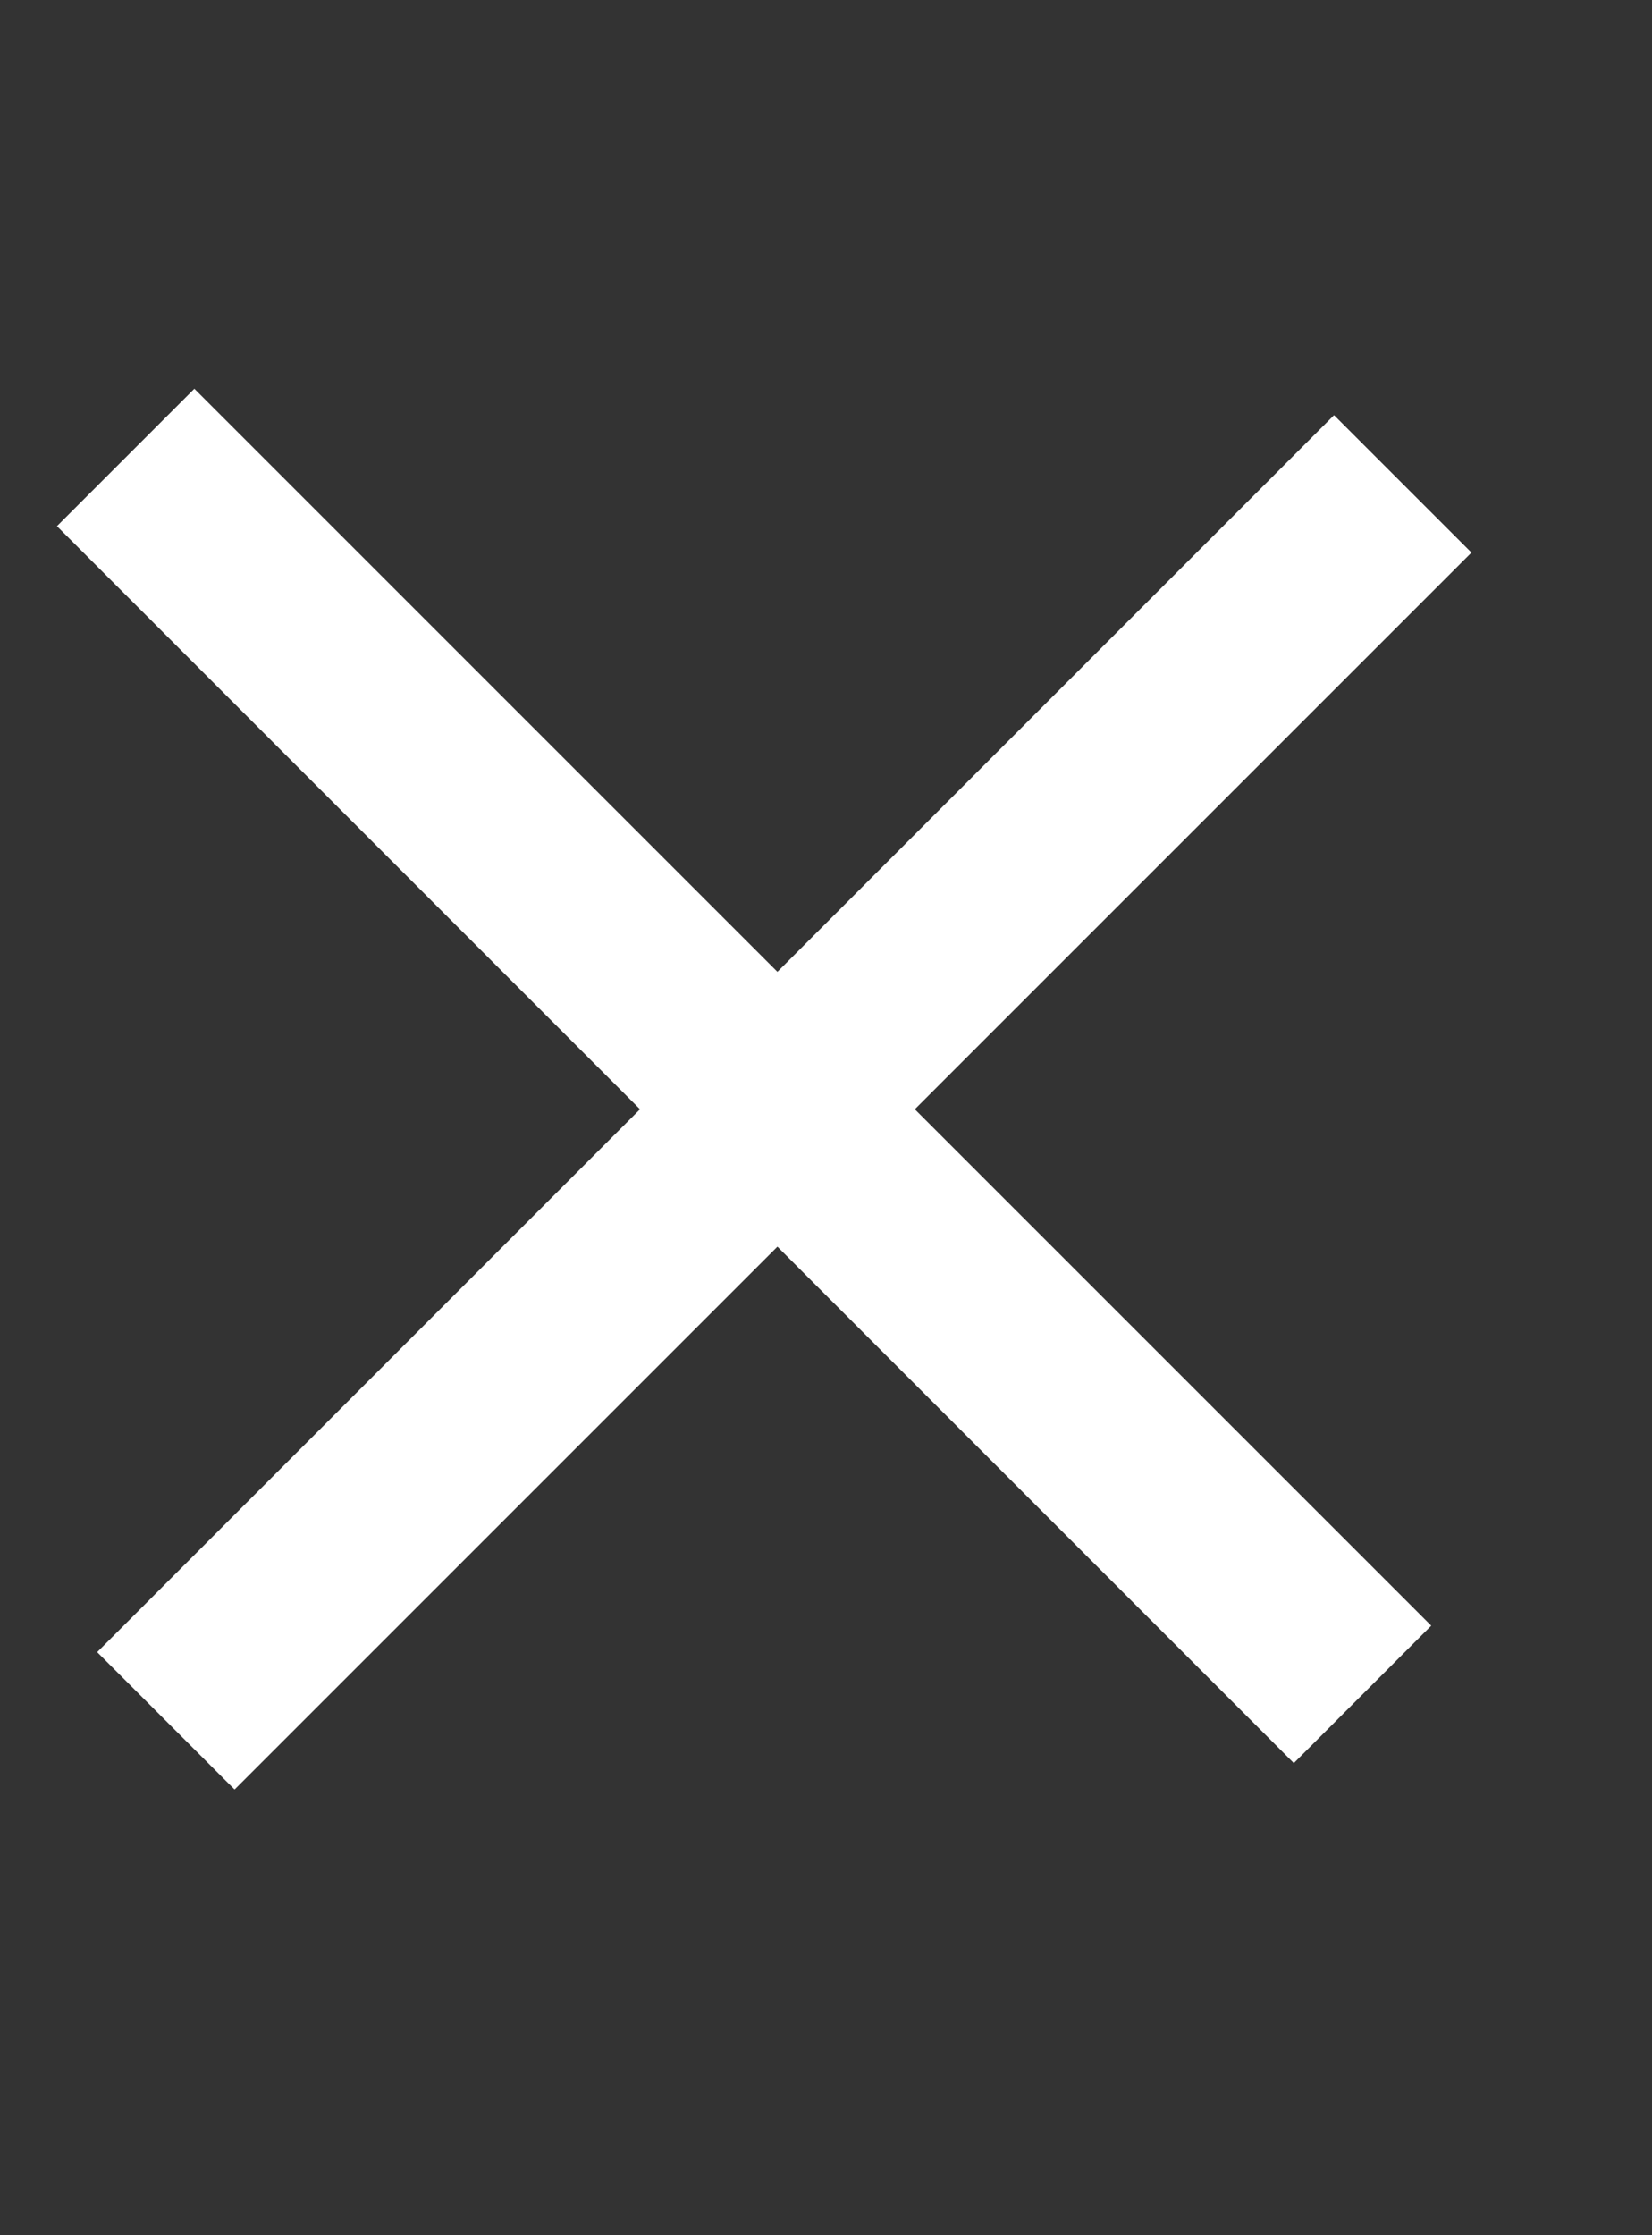 <svg width="17" height="23" viewBox="0 0 17 23" fill="none" xmlns="http://www.w3.org/2000/svg">
<rect x="0" y="0" width="17" height="23" fill="#333333" stroke="none"/>
<path fill-rule="evenodd" clip-rule="evenodd" d="M8 10L2 4L0.586 5.414L6.586 11.414L1 17L2.414 18.414L8 12.828L13.314 18.142L14.728 16.728L9.414 11.414L15.142 5.686L13.728 4.272L8 10Z" fill="white"/>
</svg>
